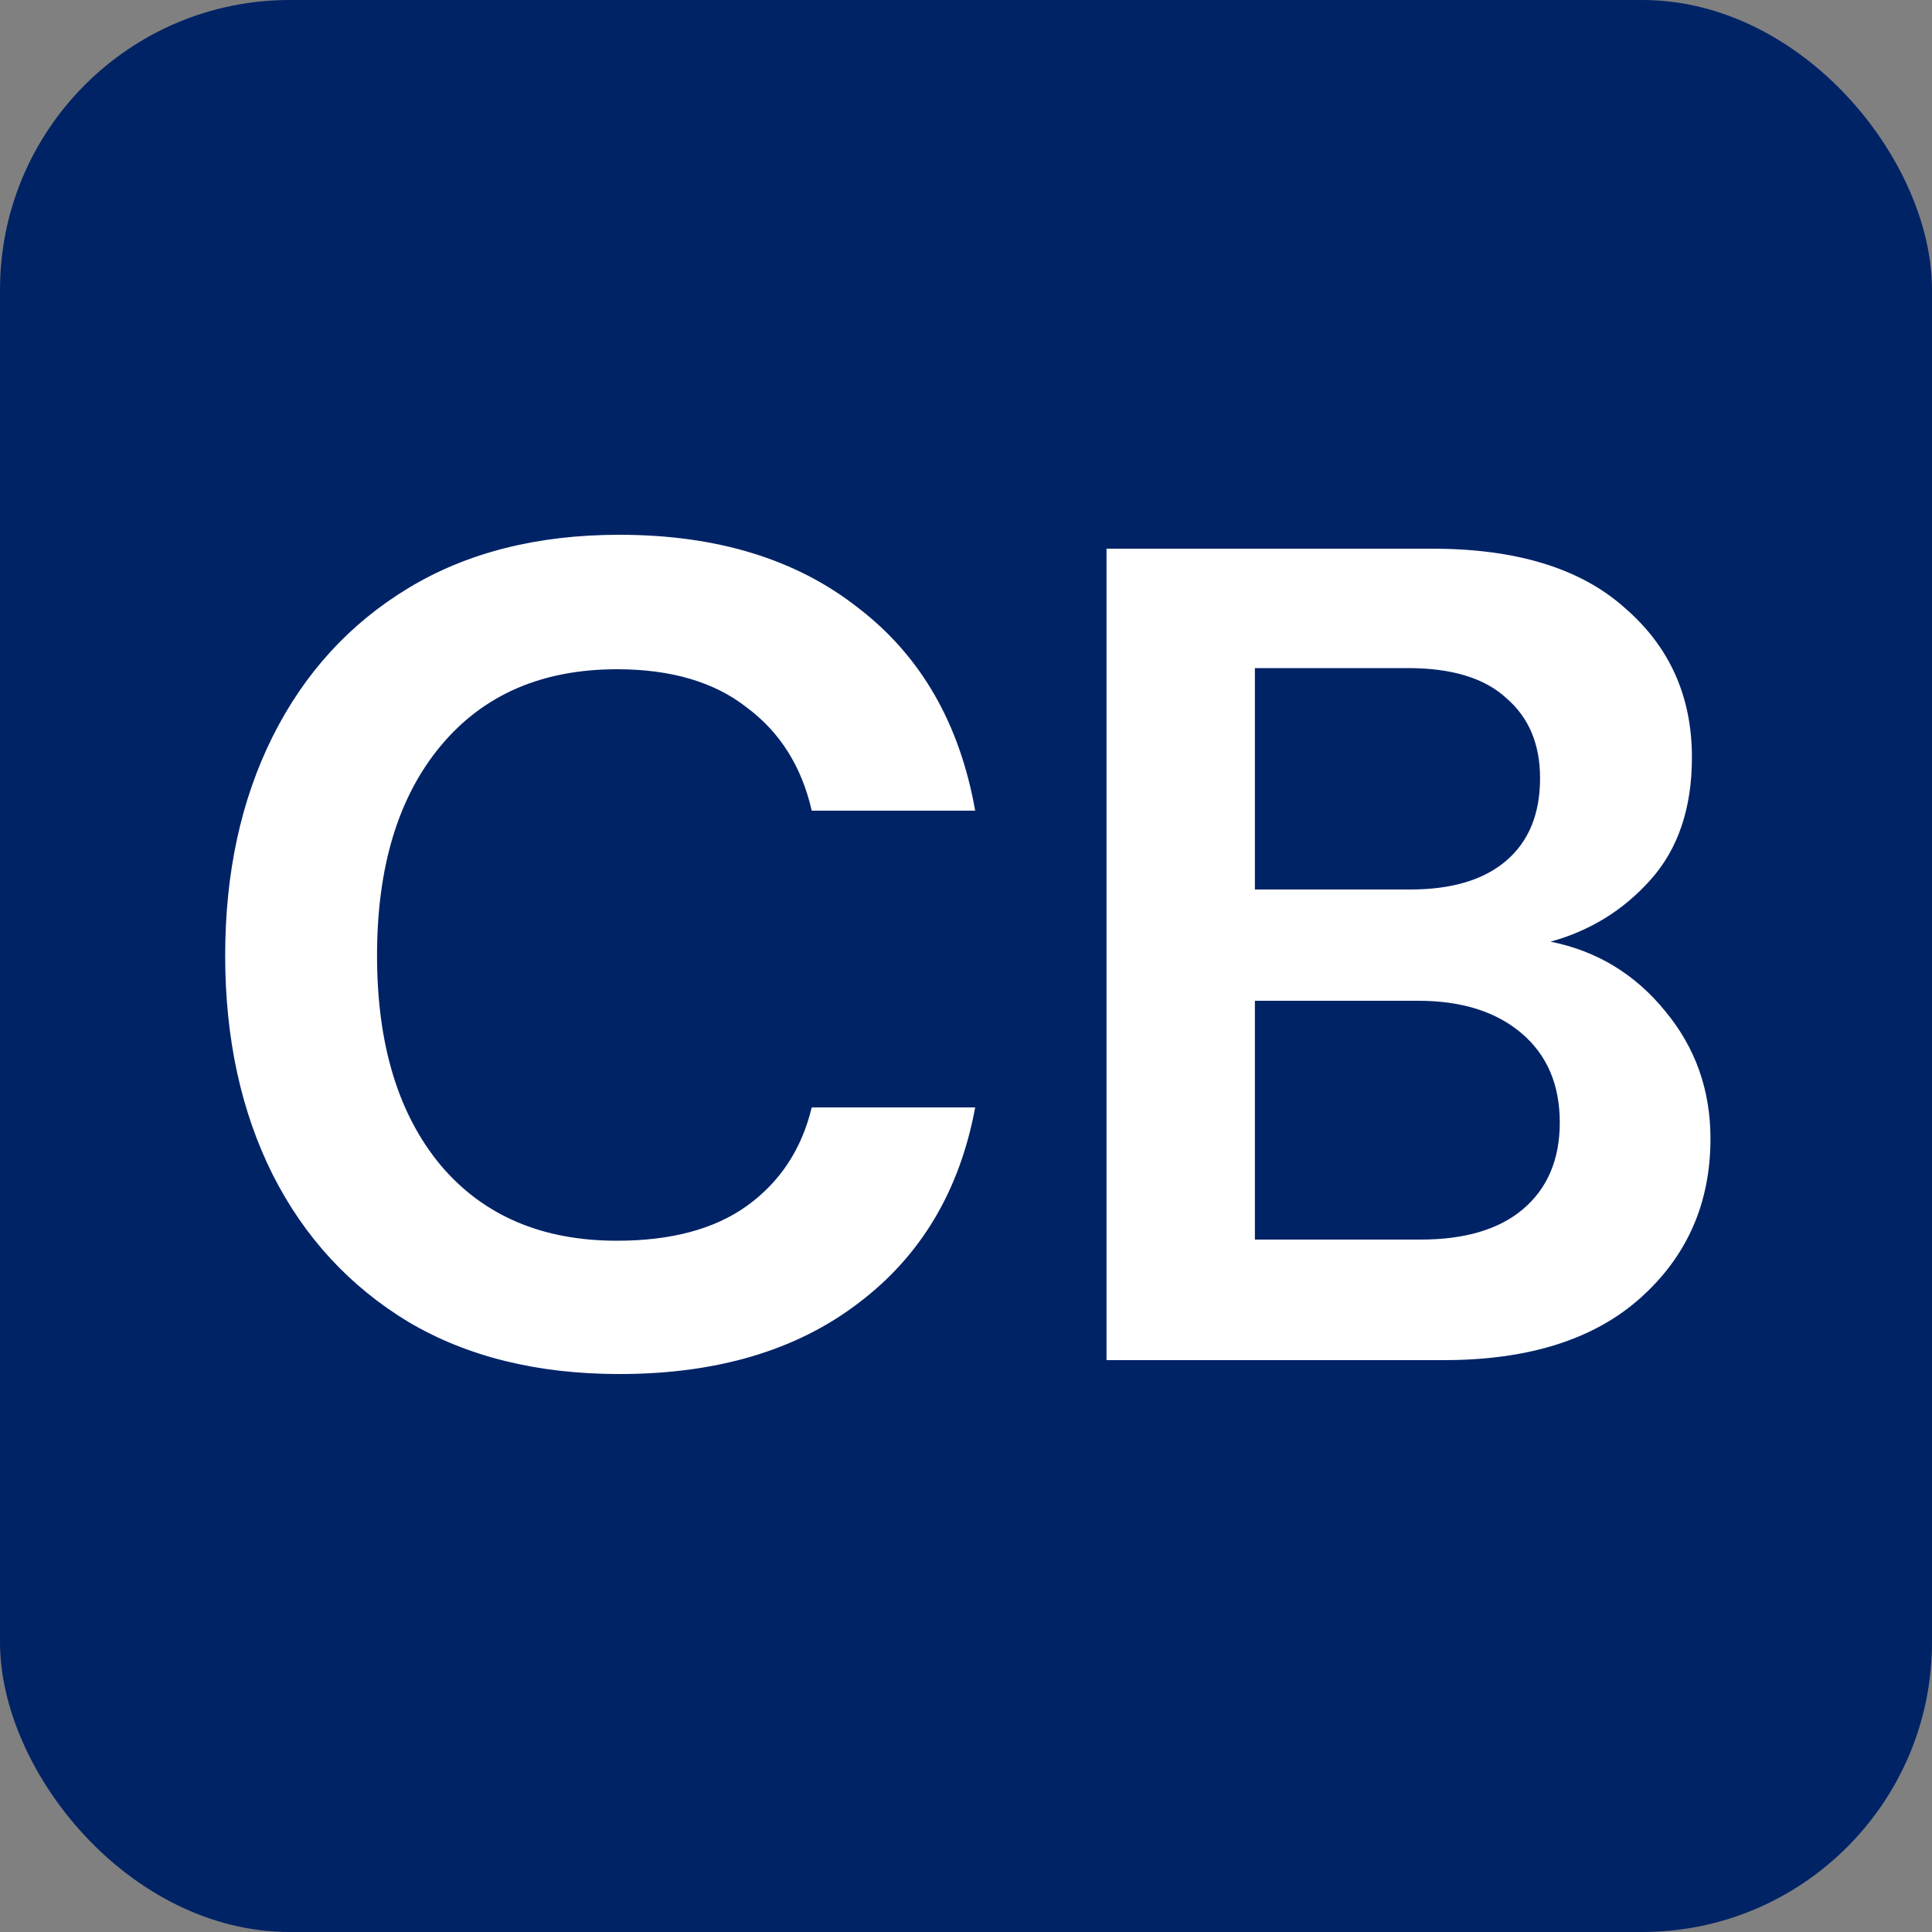 <svg width="500" height="500" viewBox="0 0 500 500" fill="none" xmlns="http://www.w3.org/2000/svg">
<rect x="0" y="0" width="500" height="500" fill="#808080" stroke="none"/>
<rect width="500" height="500" rx="75" fill="#002366"/>
<path d="M160.275 355.6C139.075 355.6 120.875 351.1 105.675 342.1C90.475 332.9 78.775 320.2 70.575 304C62.375 287.6 58.275 268.7 58.275 247.3C58.275 225.9 62.375 207 70.575 190.6C78.775 174.2 90.475 161.4 105.675 152.2C120.875 143 139.075 138.4 160.275 138.4C185.475 138.4 206.075 144.7 222.075 157.3C238.275 169.7 248.375 187.2 252.375 209.8H210.075C207.475 198.4 201.875 189.5 193.275 183.1C184.875 176.5 173.675 173.2 159.675 173.2C140.275 173.2 125.075 179.8 114.075 193C103.075 206.2 97.575 224.3 97.575 247.3C97.575 270.3 103.075 288.4 114.075 301.6C125.075 314.6 140.275 321.1 159.675 321.1C173.675 321.1 184.875 318.1 193.275 312.1C201.875 305.9 207.475 297.4 210.075 286.6H252.375C248.375 308.2 238.275 325.1 222.075 337.3C206.075 349.5 185.475 355.6 160.275 355.6ZM286.367 352V142H370.667C392.467 142 409.067 147.1 420.467 157.3C432.067 167.3 437.867 180.2 437.867 196C437.867 209.2 434.267 219.8 427.067 227.8C420.067 235.6 411.467 240.9 401.267 243.7C413.267 246.1 423.167 252.1 430.967 261.7C438.767 271.1 442.667 282.1 442.667 294.7C442.667 311.3 436.667 325 424.667 335.8C412.667 346.6 395.667 352 373.667 352H286.367ZM324.767 230.2H364.967C375.767 230.2 384.067 227.7 389.867 222.7C395.667 217.7 398.567 210.6 398.567 201.4C398.567 192.6 395.667 185.7 389.867 180.7C384.267 175.5 375.767 172.9 364.367 172.9H324.767V230.2ZM324.767 320.8H367.667C379.067 320.8 387.867 318.2 394.067 313C400.467 307.6 403.667 300.1 403.667 290.5C403.667 280.7 400.367 273 393.767 267.4C387.167 261.8 378.267 259 367.067 259H324.767V320.8Z" fill="white"/>
</svg>
